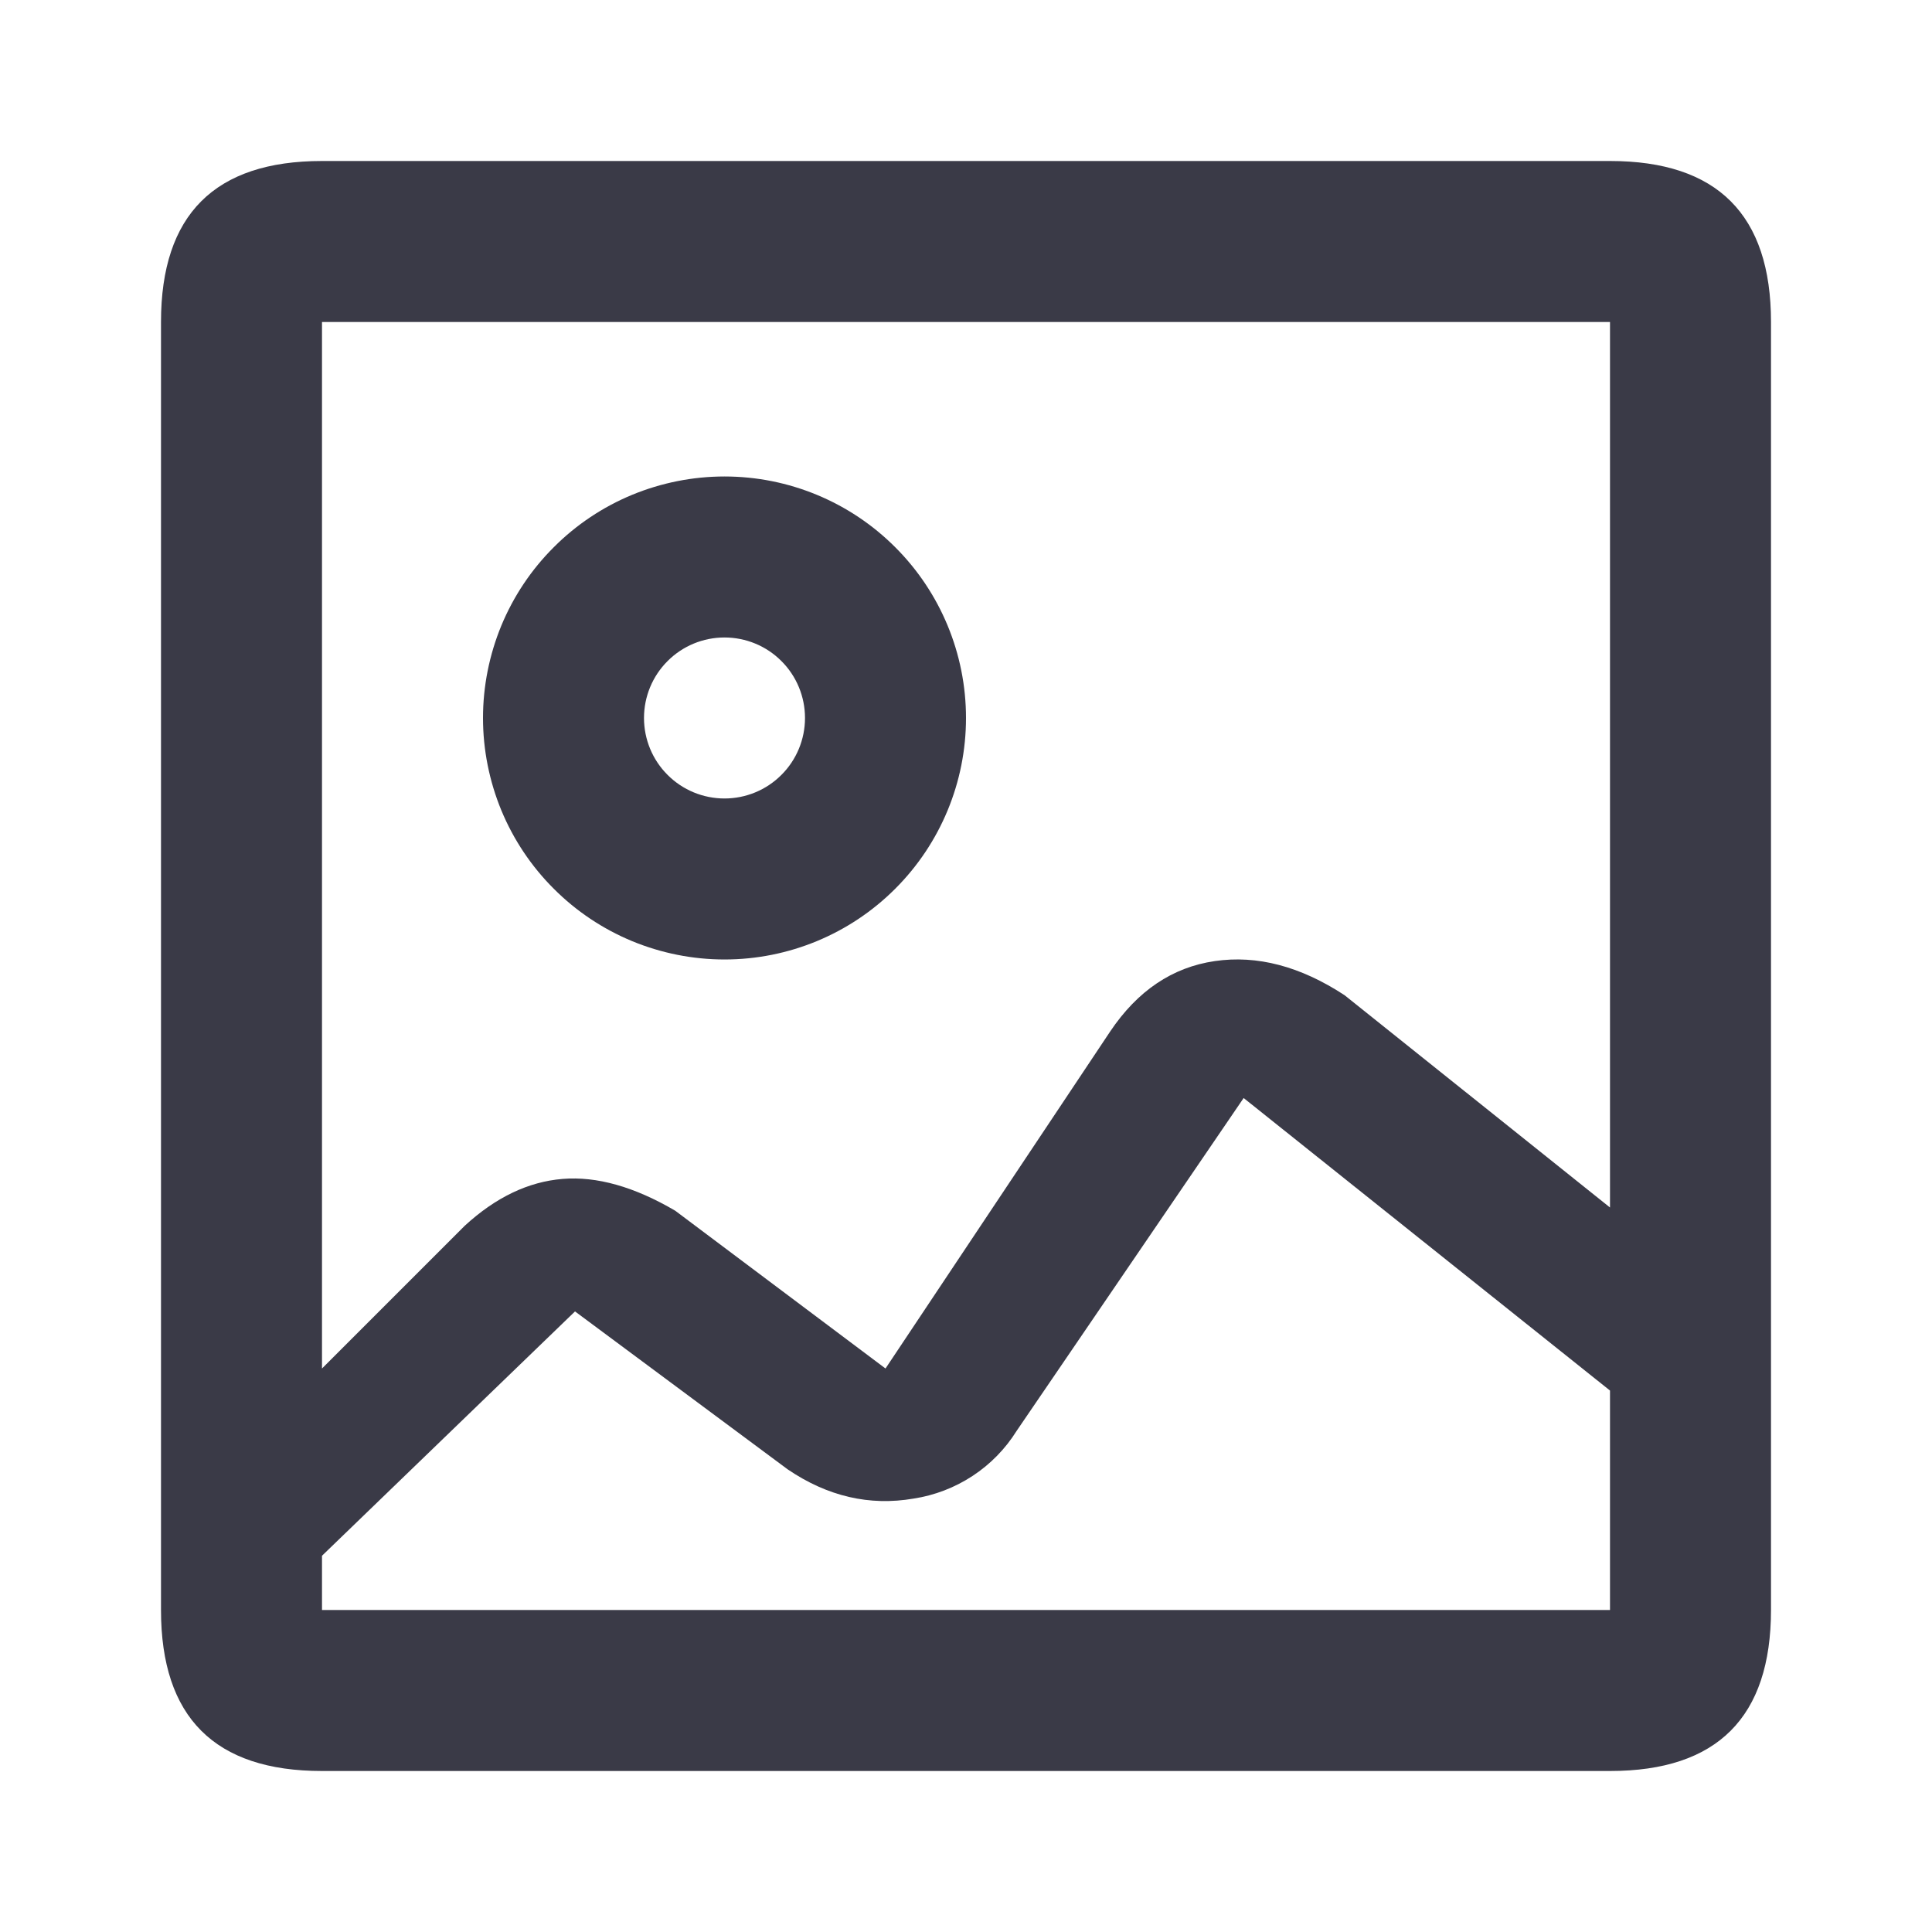<svg width="24" height="24" viewBox="0 0 24 24" fill="none" xmlns="http://www.w3.org/2000/svg">
<path fill-rule="evenodd" clip-rule="evenodd" d="M20 17.274V4H4V20H20V15L16.703 12.363C16.154 12.003 15.616 11.862 15.09 11.939C14.563 12.016 14.13 12.308 13.79 12.815L11 17L8.388 15.04C7.88 14.742 7.413 14.61 6.988 14.645C6.563 14.68 6.158 14.873 5.773 15.227L4 17V19.326L7.143 16.291L9.785 18.253C10.28 18.589 10.801 18.71 11.349 18.616C11.61 18.576 11.86 18.48 12.081 18.335C12.302 18.19 12.489 17.999 12.629 17.775L15.449 13.64L20 17.274ZM2 4C2 2.667 2.667 2 4 2H20C21.333 2 22 2.667 22 4V19.997C22 21.332 21.333 22 20 22H4C2.667 22 2 21.333 2 20V4ZM9 11.919C8.606 11.919 8.216 11.841 7.852 11.691C7.488 11.54 7.157 11.319 6.879 11.04C6.6 10.762 6.379 10.431 6.228 10.067C6.078 9.703 6 9.313 6 8.919C6 8.525 6.078 8.135 6.228 7.771C6.379 7.407 6.6 7.076 6.879 6.798C7.157 6.519 7.488 6.298 7.852 6.147C8.216 5.997 8.606 5.919 9 5.919C9.796 5.919 10.559 6.235 11.121 6.798C11.684 7.36 12 8.123 12 8.919C12 9.715 11.684 10.478 11.121 11.04C10.559 11.603 9.796 11.919 9 11.919ZM9 9.919C9.265 9.919 9.52 9.814 9.707 9.626C9.895 9.439 10 9.184 10 8.919C10 8.654 9.895 8.399 9.707 8.212C9.52 8.024 9.265 7.919 9 7.919C8.735 7.919 8.48 8.024 8.293 8.212C8.105 8.399 8 8.654 8 8.919C8 9.184 8.105 9.439 8.293 9.626C8.48 9.814 8.735 9.919 9 9.919Z" fill="#3A3A47"/>
</svg>
